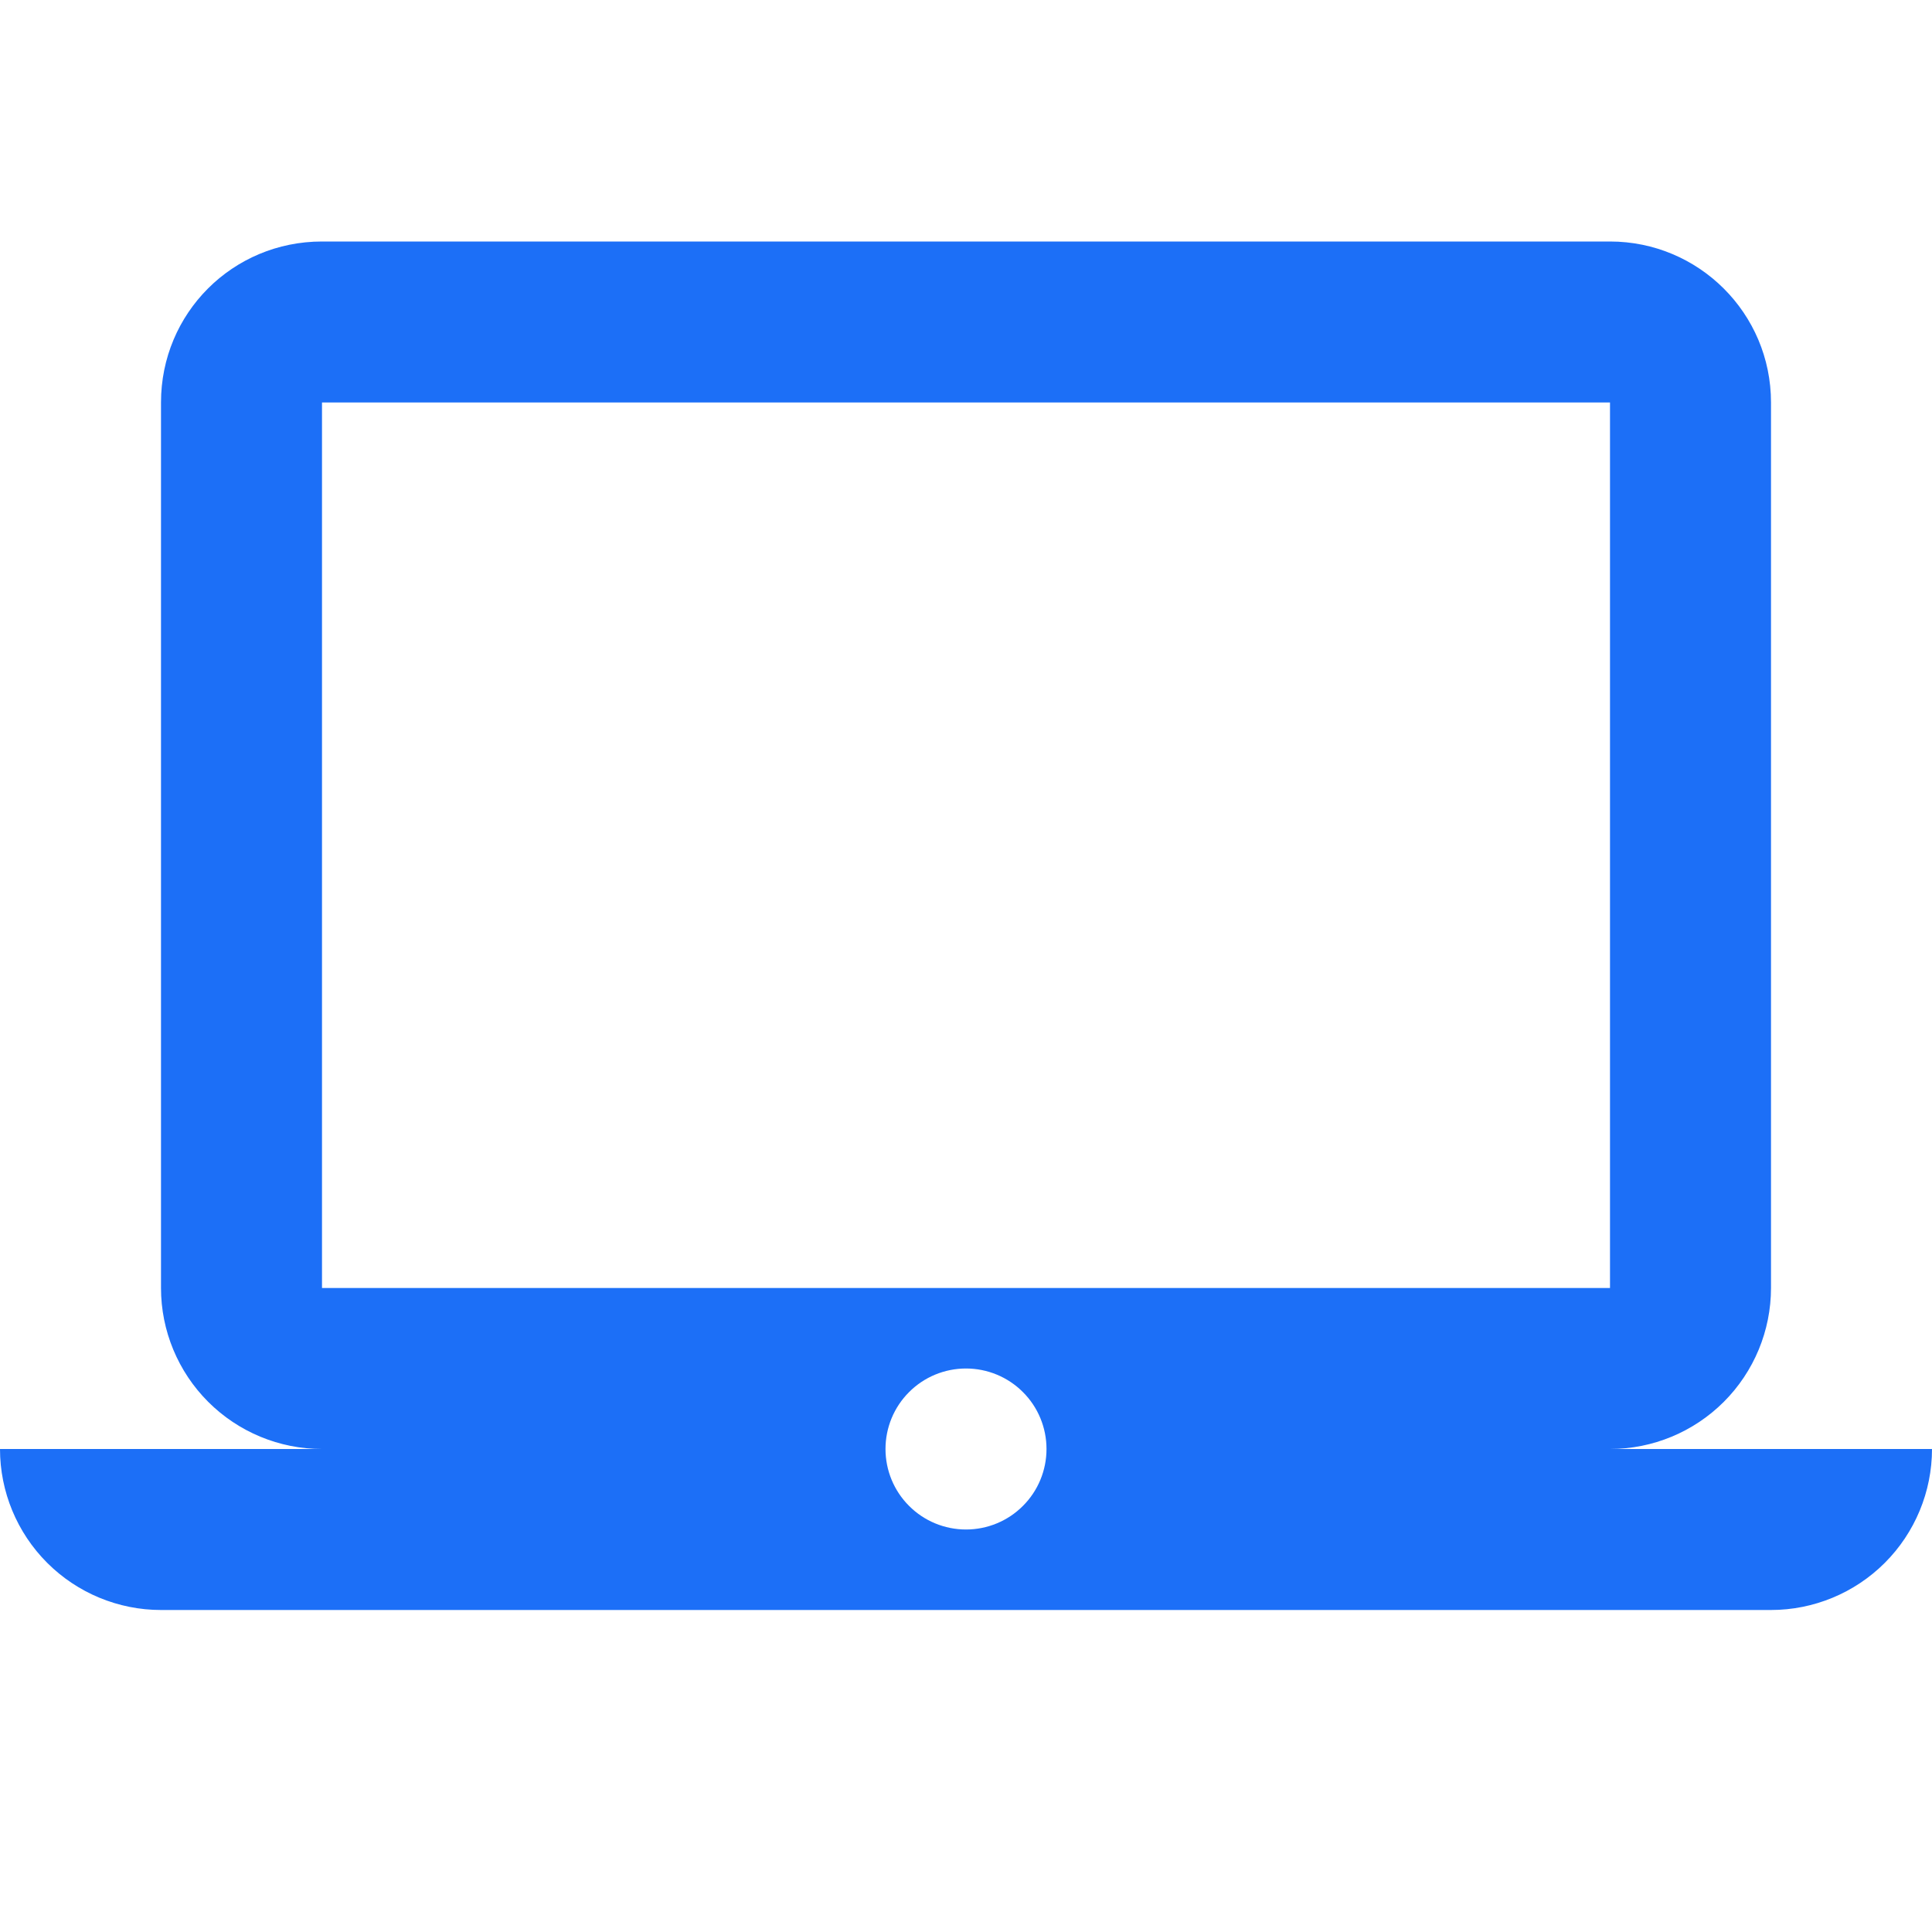 <svg width="24" height="24" viewBox="0 0 24 24" fill="none" xmlns="http://www.w3.org/2000/svg">
<path d="M12 19C11.735 19 11.48 18.895 11.293 18.707C11.105 18.52 11 18.265 11 18C11 17.735 11.105 17.48 11.293 17.293C11.48 17.105 11.735 17 12 17C12.265 17 12.52 17.105 12.707 17.293C12.895 17.48 13 17.735 13 18C13 18.265 12.895 18.52 12.707 18.707C12.52 18.895 12.265 19 12 19ZM4 5H20V16H4V5ZM20 18C20.53 18 21.039 17.789 21.414 17.414C21.789 17.039 22 16.53 22 16V5C22 3.89 21.1 3 20 3H4C2.89 3 2 3.89 2 5V16C2 16.53 2.211 17.039 2.586 17.414C2.961 17.789 3.47 18 4 18H0C0 18.53 0.211 19.039 0.586 19.414C0.961 19.789 1.47 20 2 20H22C22.53 20 23.039 19.789 23.414 19.414C23.789 19.039 24 18.53 24 18H20Z" fill="#1C6FF7"/>
</svg>
